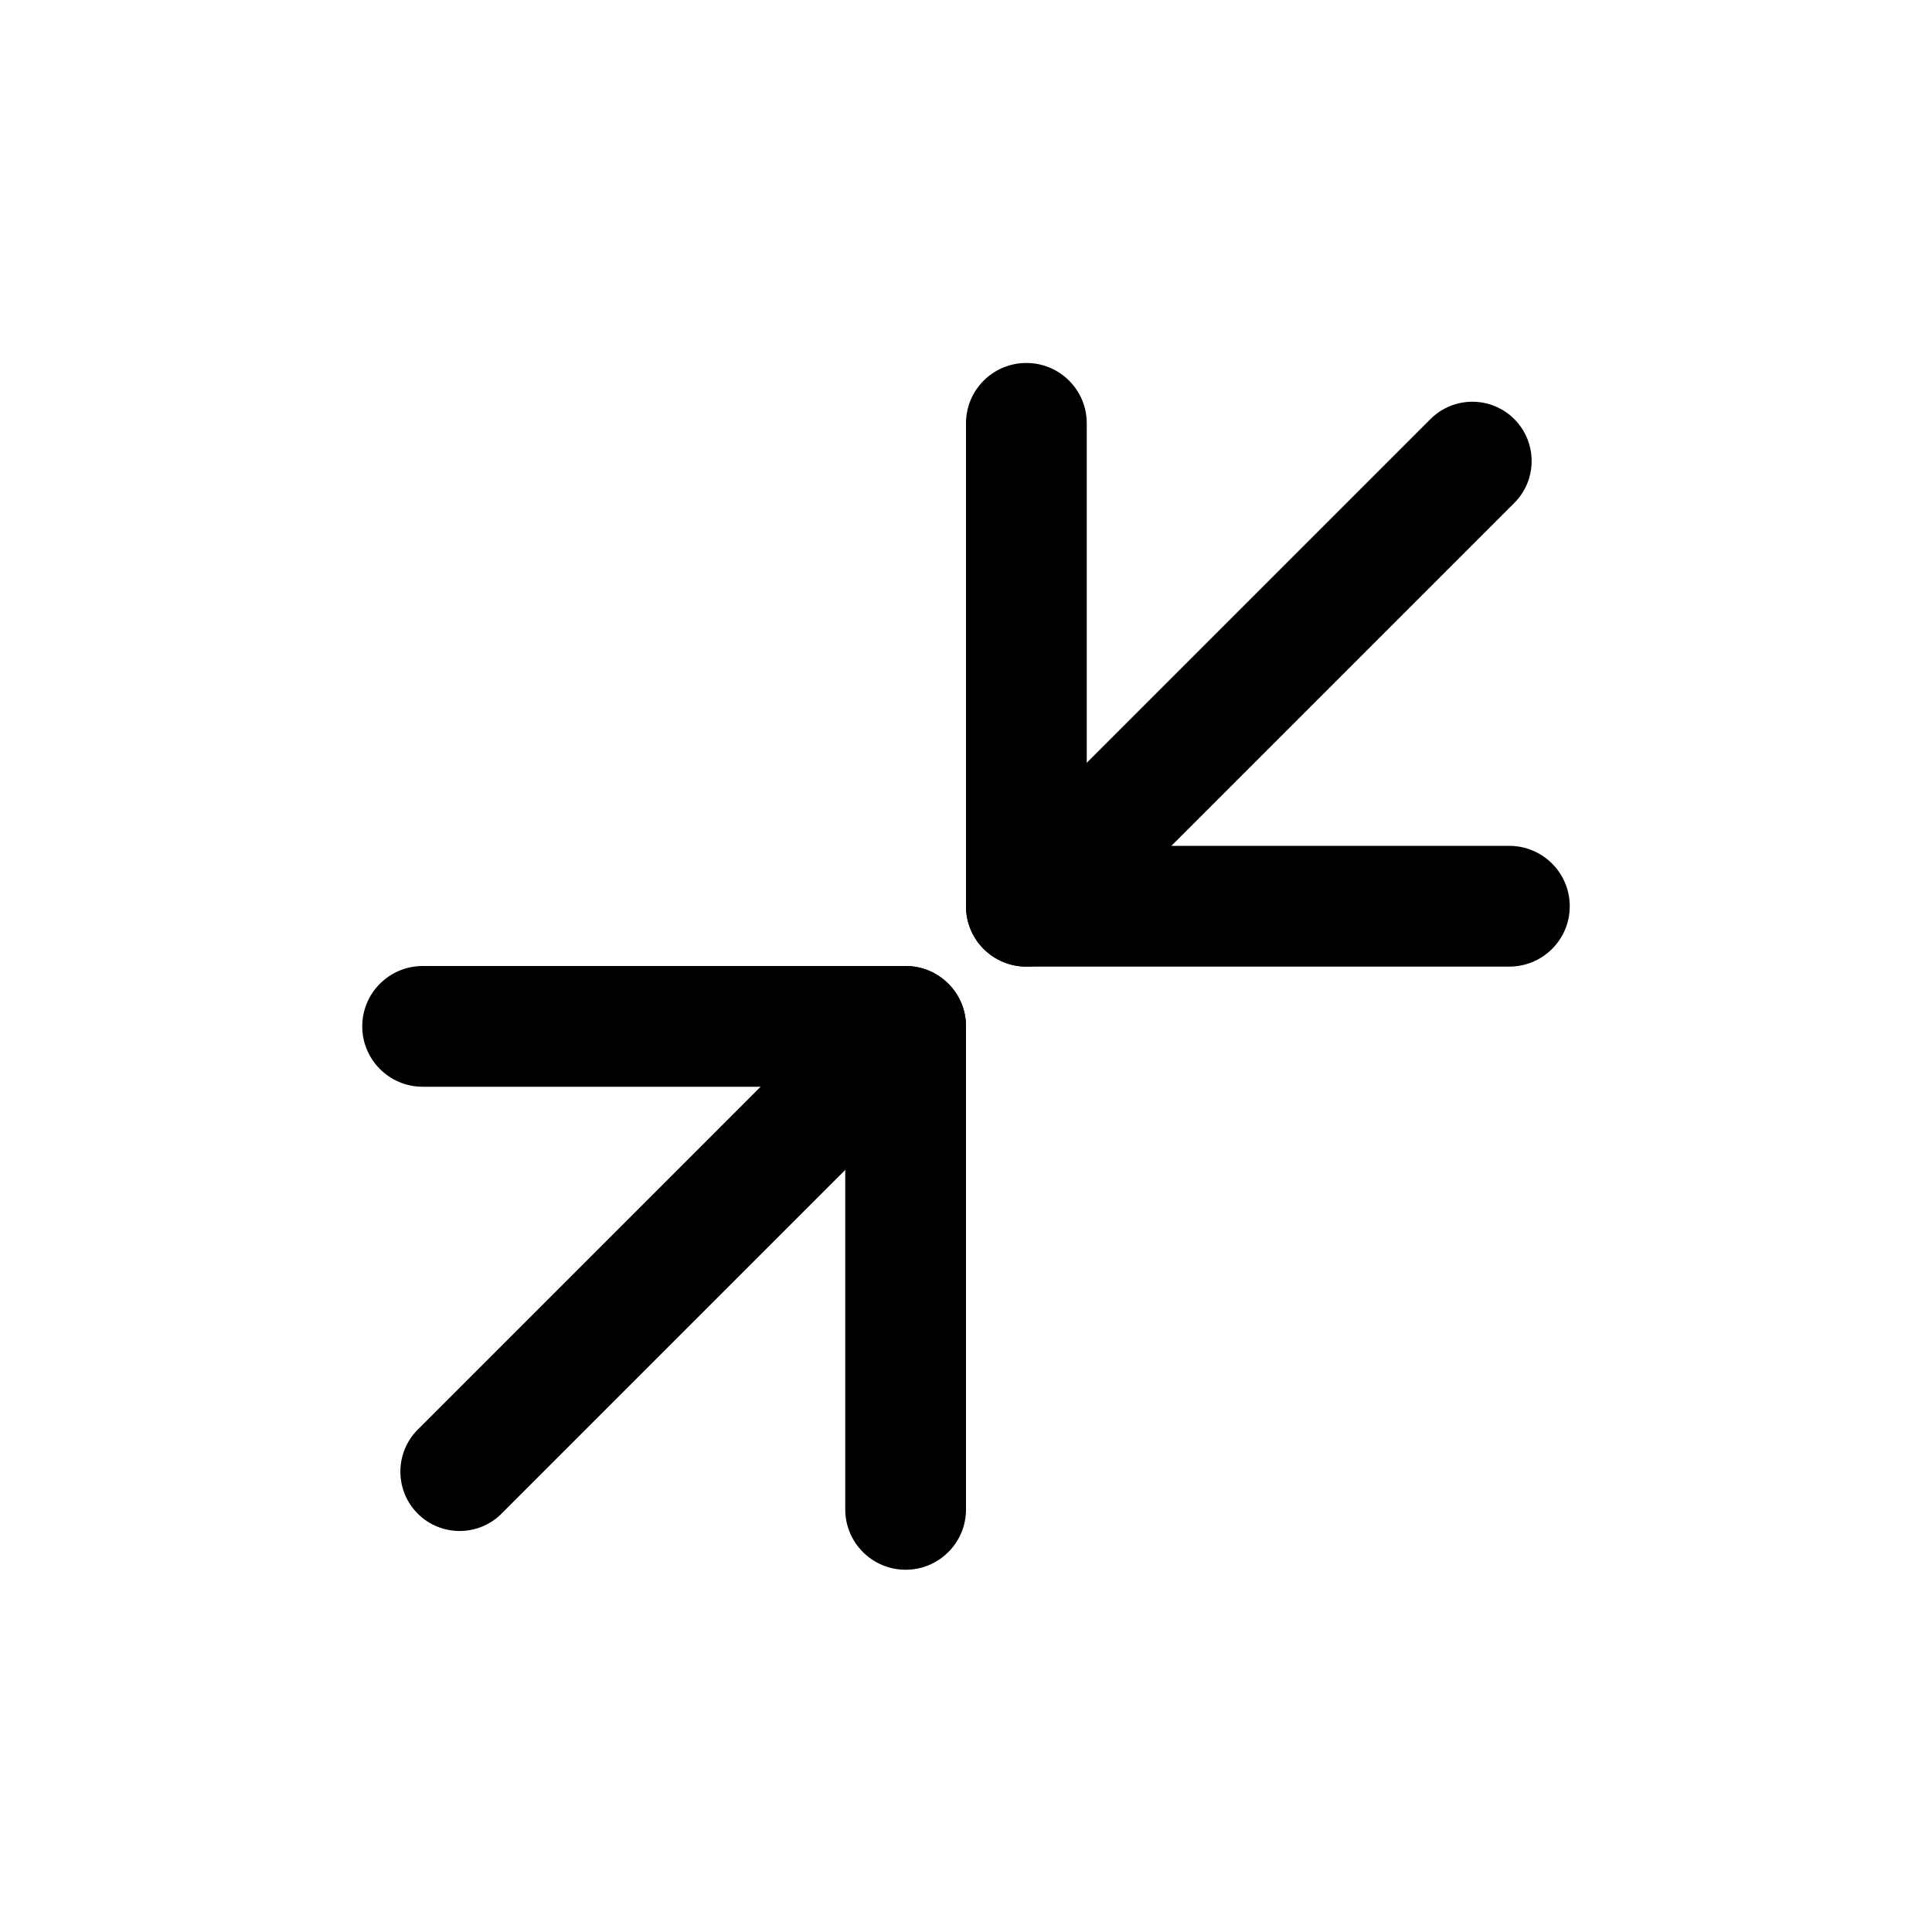 <svg width="16" height="16" viewBox="0 0 16 16" fill="none" xmlns="http://www.w3.org/2000/svg">
<path d="M8 3.505C8 3.229 8.224 3.006 8.5 3.006C8.776 3.006 9 3.229 9 3.505L9 7.506C9 7.782 8.776 8.005 8.5 8.005C8.224 8.005 8 7.782 8 7.506L8 3.505Z" fill="black"/>
<path d="M12.499 7.005C12.776 7.005 13 7.229 13 7.505C13 7.782 12.776 8.005 12.499 8.005L8.5 8.005C8.224 8.005 8 7.782 8 7.506C8 7.23 8.224 7.005 8.501 7.005L12.499 7.005Z" fill="black"/>
<path d="M11.846 3.471C12.038 3.279 12.349 3.279 12.541 3.471C12.732 3.663 12.732 3.974 12.541 4.165L9.348 7.358C9.156 7.55 8.845 7.55 8.653 7.358C8.461 7.167 8.461 6.855 8.653 6.664L11.846 3.471Z" fill="black"/>
<path d="M8 12.501C8 12.776 7.776 13 7.5 13C7.224 13 7 12.776 7 12.501L7 8.499C7 8.224 7.224 8 7.5 8C7.776 8 8 8.224 8 8.499L8 12.501Z" fill="black"/>
<path d="M3.501 9C3.224 9 3 8.776 3 8.5C3 8.224 3.224 8 3.501 8L7.5 8C7.776 8 8 8.224 8 8.499C8 8.775 7.776 9 7.499 9L3.501 9Z" fill="black"/>
<path d="M4.154 12.535C3.962 12.727 3.651 12.727 3.459 12.535C3.268 12.343 3.268 12.032 3.459 11.84L6.652 8.647C6.844 8.455 7.155 8.455 7.347 8.647C7.539 8.839 7.539 9.15 7.347 9.342L4.154 12.535Z" fill="black"/>
</svg>
